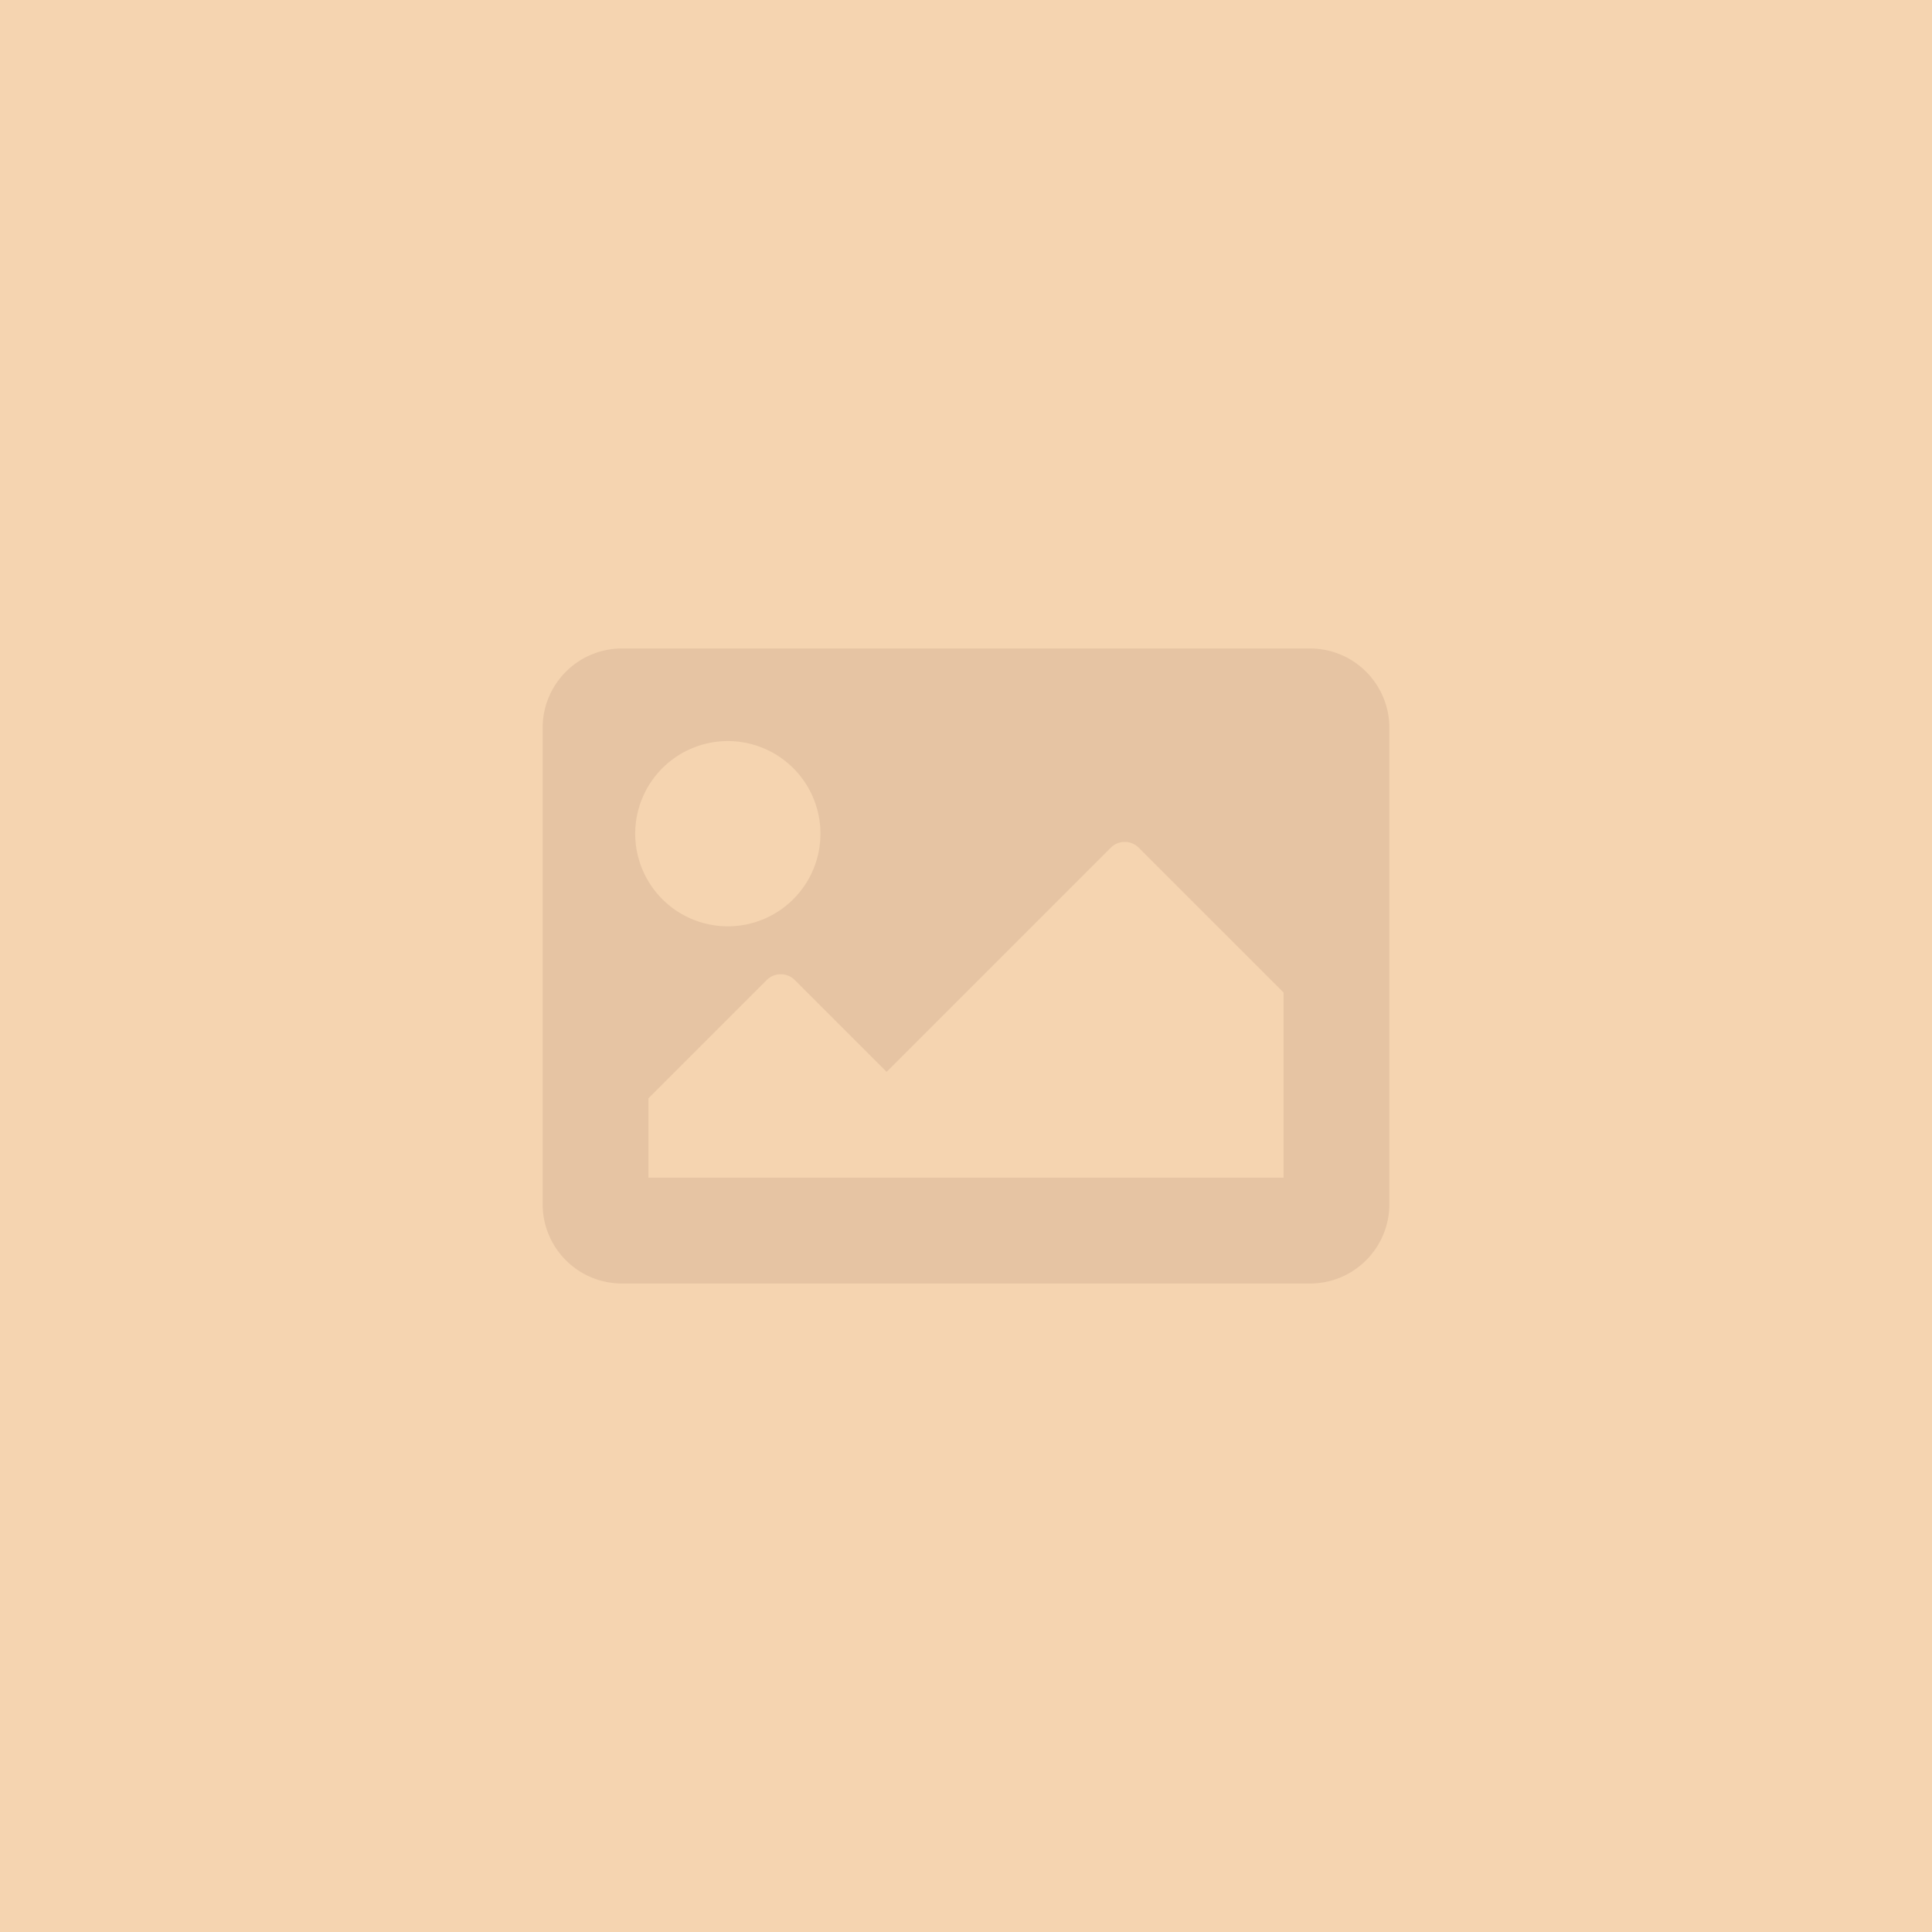 <svg xmlns="http://www.w3.org/2000/svg" width="395" height="395" viewBox="0 0 395 395">
  <g id="Group_25" data-name="Group 25" transform="translate(-359 -1540)">
    <rect id="pexels-yan-krukov-5793915" width="395" height="395" transform="translate(359 1540)" fill="#f5d4b0"/>
    <path id="Icon_awesome-image" data-name="Icon awesome-image" d="M156.889,134.339H16.23A16.23,16.23,0,0,1,0,118.109V20.73A16.23,16.23,0,0,1,16.23,4.5H156.889a16.23,16.23,0,0,1,16.23,16.23v97.38A16.23,16.23,0,0,1,156.889,134.339ZM37.87,23.435A18.935,18.935,0,1,0,56.8,42.37,18.935,18.935,0,0,0,37.87,23.435ZM21.64,112.7H151.479V74.83L121.888,45.239a4.058,4.058,0,0,0-5.738,0L70.33,91.06,51.559,72.289a4.058,4.058,0,0,0-5.738,0L21.64,96.47Z" transform="translate(469.94 1668.08)" fill="#5f3a31" opacity="0.1"/>
  </g>
</svg>
